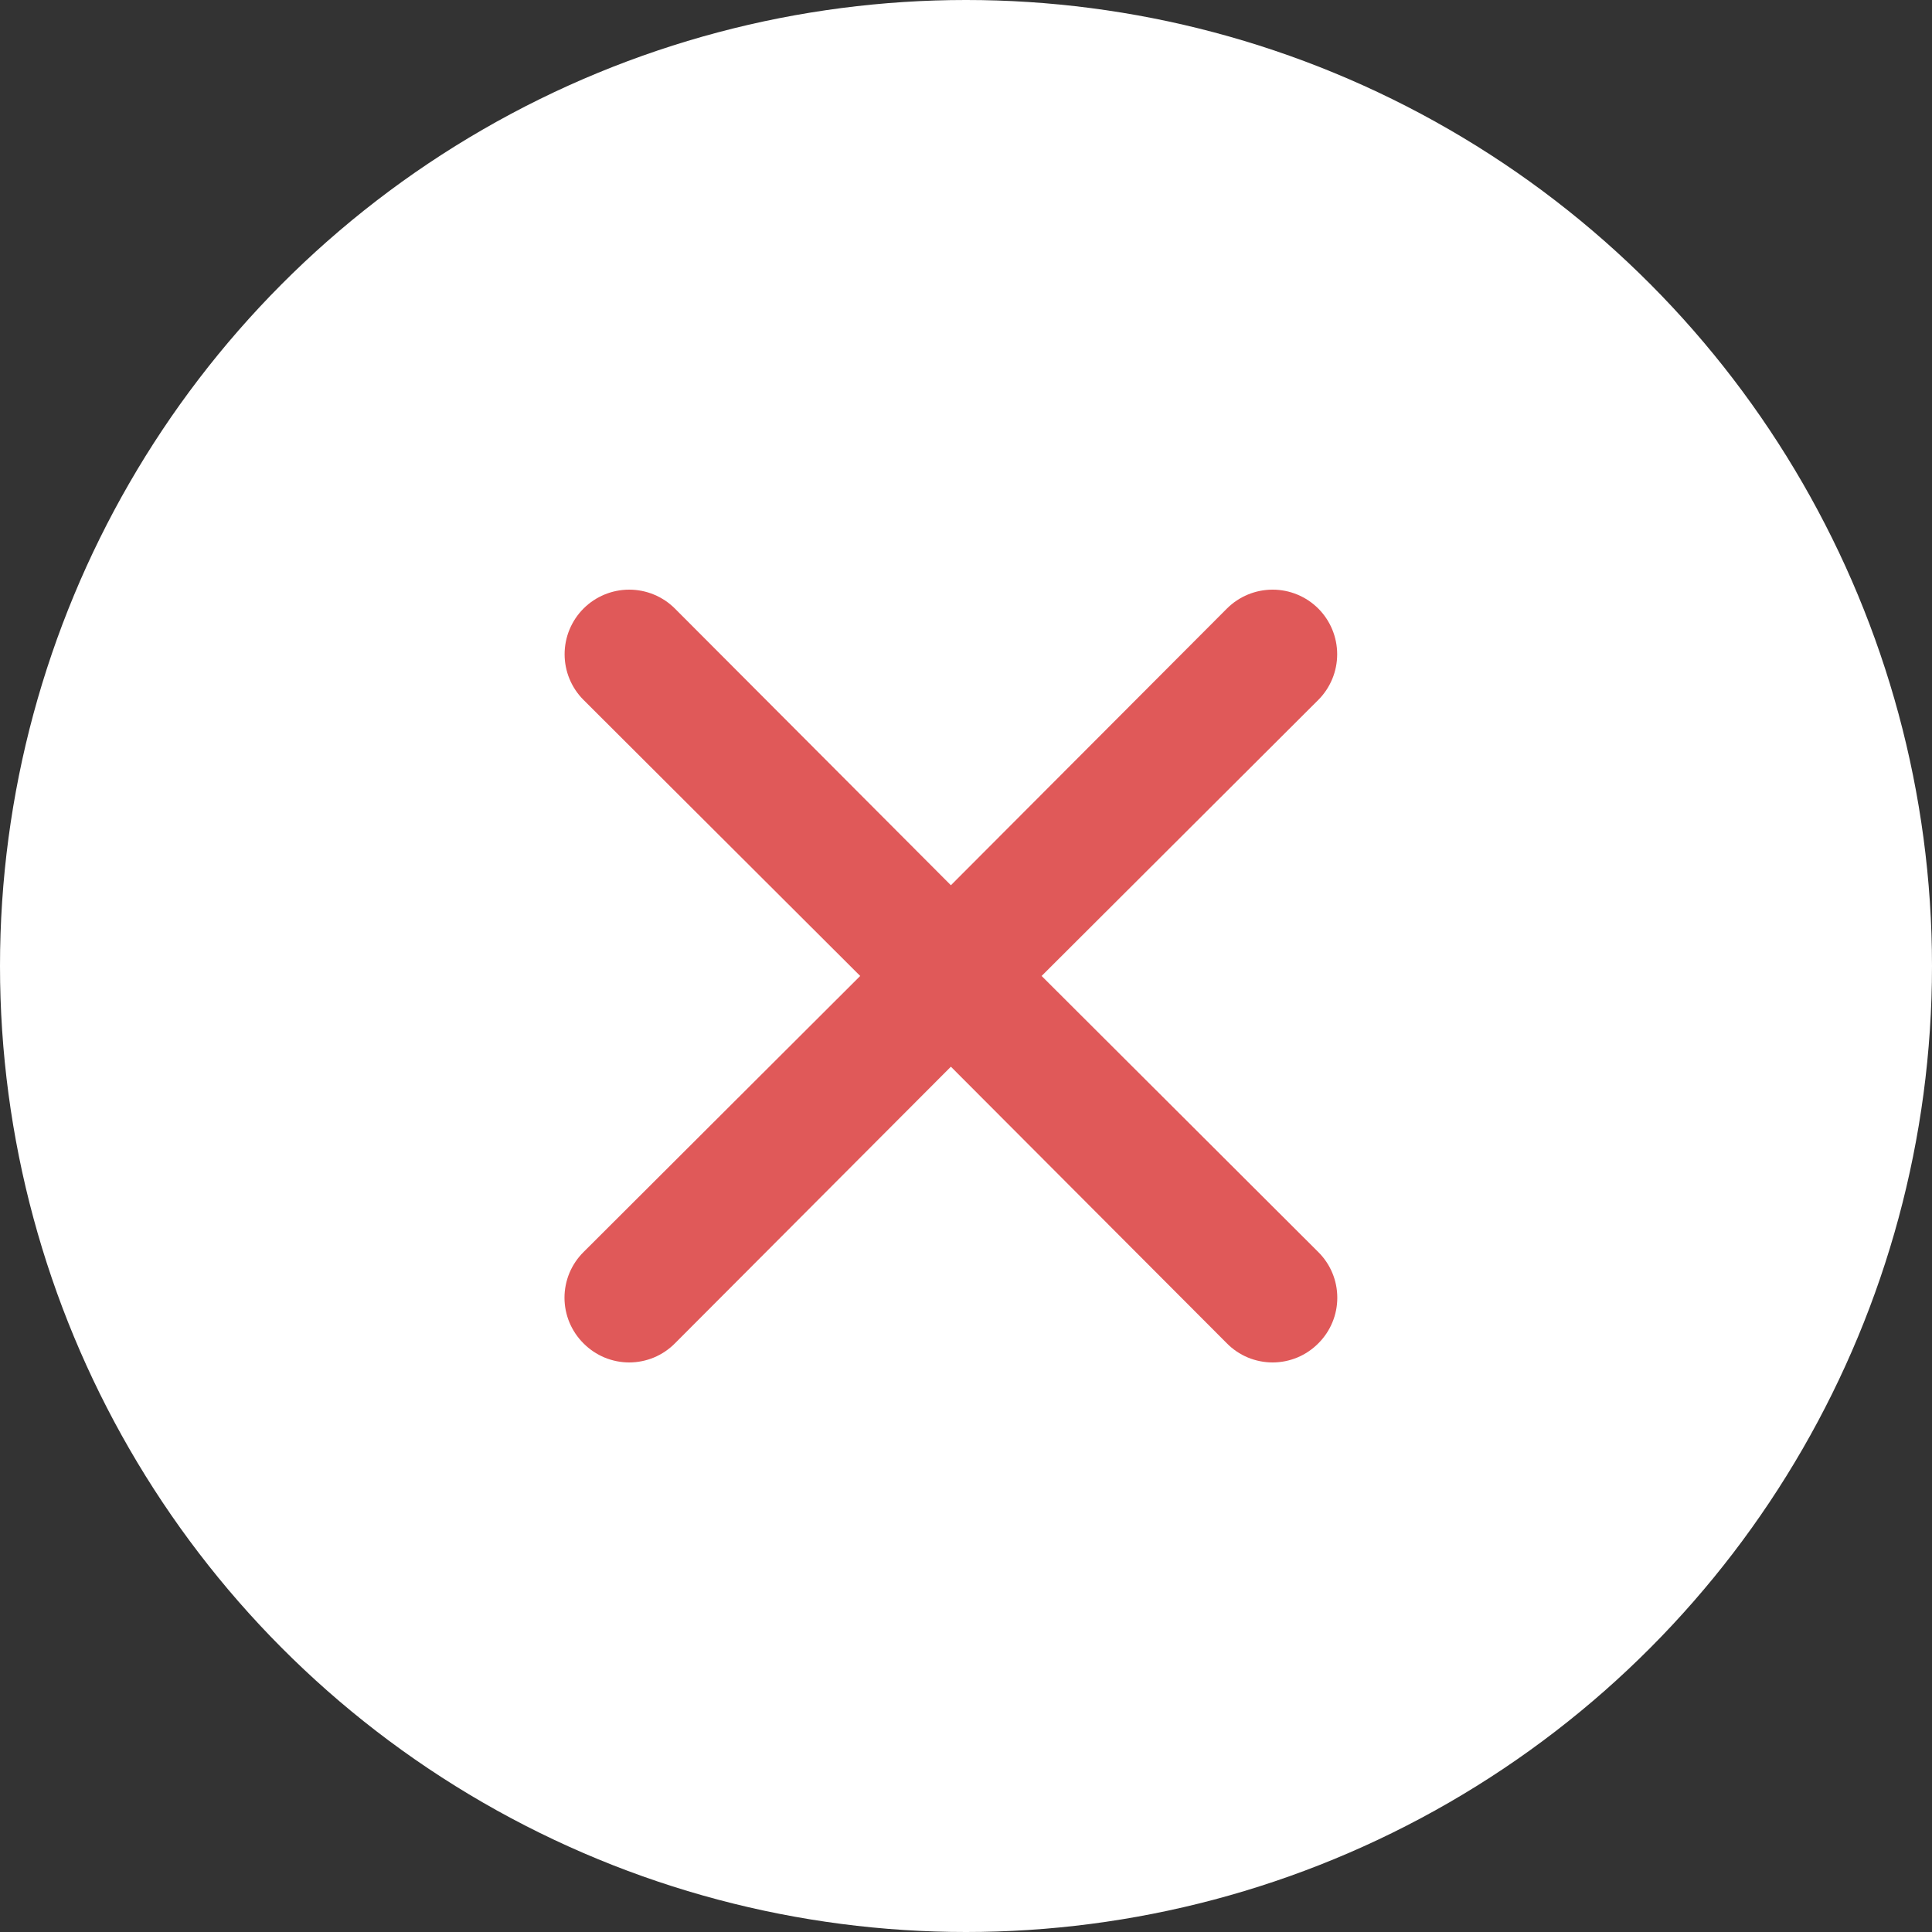 <svg width="50" height="50" viewBox="0 0 50 50" fill="none" xmlns="http://www.w3.org/2000/svg">
<rect x="0" y="0" width="50" height="50" fill="#333333" stroke="none"/>
<circle cx="25" cy="25" r="25" fill="white"/>
<path d="M26.957 25.258L34.117 18.114C34.43 17.801 34.606 17.375 34.606 16.932C34.606 16.488 34.43 16.063 34.117 15.749C33.803 15.436 33.378 15.26 32.935 15.26C32.491 15.26 32.066 15.436 31.753 15.749L24.609 22.91L17.466 15.749C17.153 15.436 16.727 15.26 16.284 15.26C15.841 15.26 15.415 15.436 15.102 15.749C14.788 16.063 14.612 16.488 14.612 16.932C14.612 17.375 14.788 17.801 15.102 18.114L22.262 25.258L15.102 32.403C14.946 32.557 14.822 32.742 14.737 32.944C14.653 33.147 14.609 33.365 14.609 33.585C14.609 33.805 14.653 34.022 14.737 34.225C14.822 34.428 14.946 34.612 15.102 34.767C15.257 34.923 15.441 35.047 15.644 35.132C15.847 35.216 16.064 35.26 16.284 35.26C16.504 35.26 16.721 35.216 16.924 35.132C17.127 35.047 17.311 34.923 17.466 34.767L24.609 27.606L31.753 34.767C31.907 34.923 32.091 35.047 32.294 35.132C32.497 35.216 32.715 35.26 32.935 35.26C33.154 35.26 33.372 35.216 33.575 35.132C33.778 35.047 33.962 34.923 34.117 34.767C34.273 34.612 34.397 34.428 34.481 34.225C34.566 34.022 34.609 33.805 34.609 33.585C34.609 33.365 34.566 33.147 34.481 32.944C34.397 32.742 34.273 32.557 34.117 32.403L26.957 25.258Z" fill="#E05959"/>
</svg>
